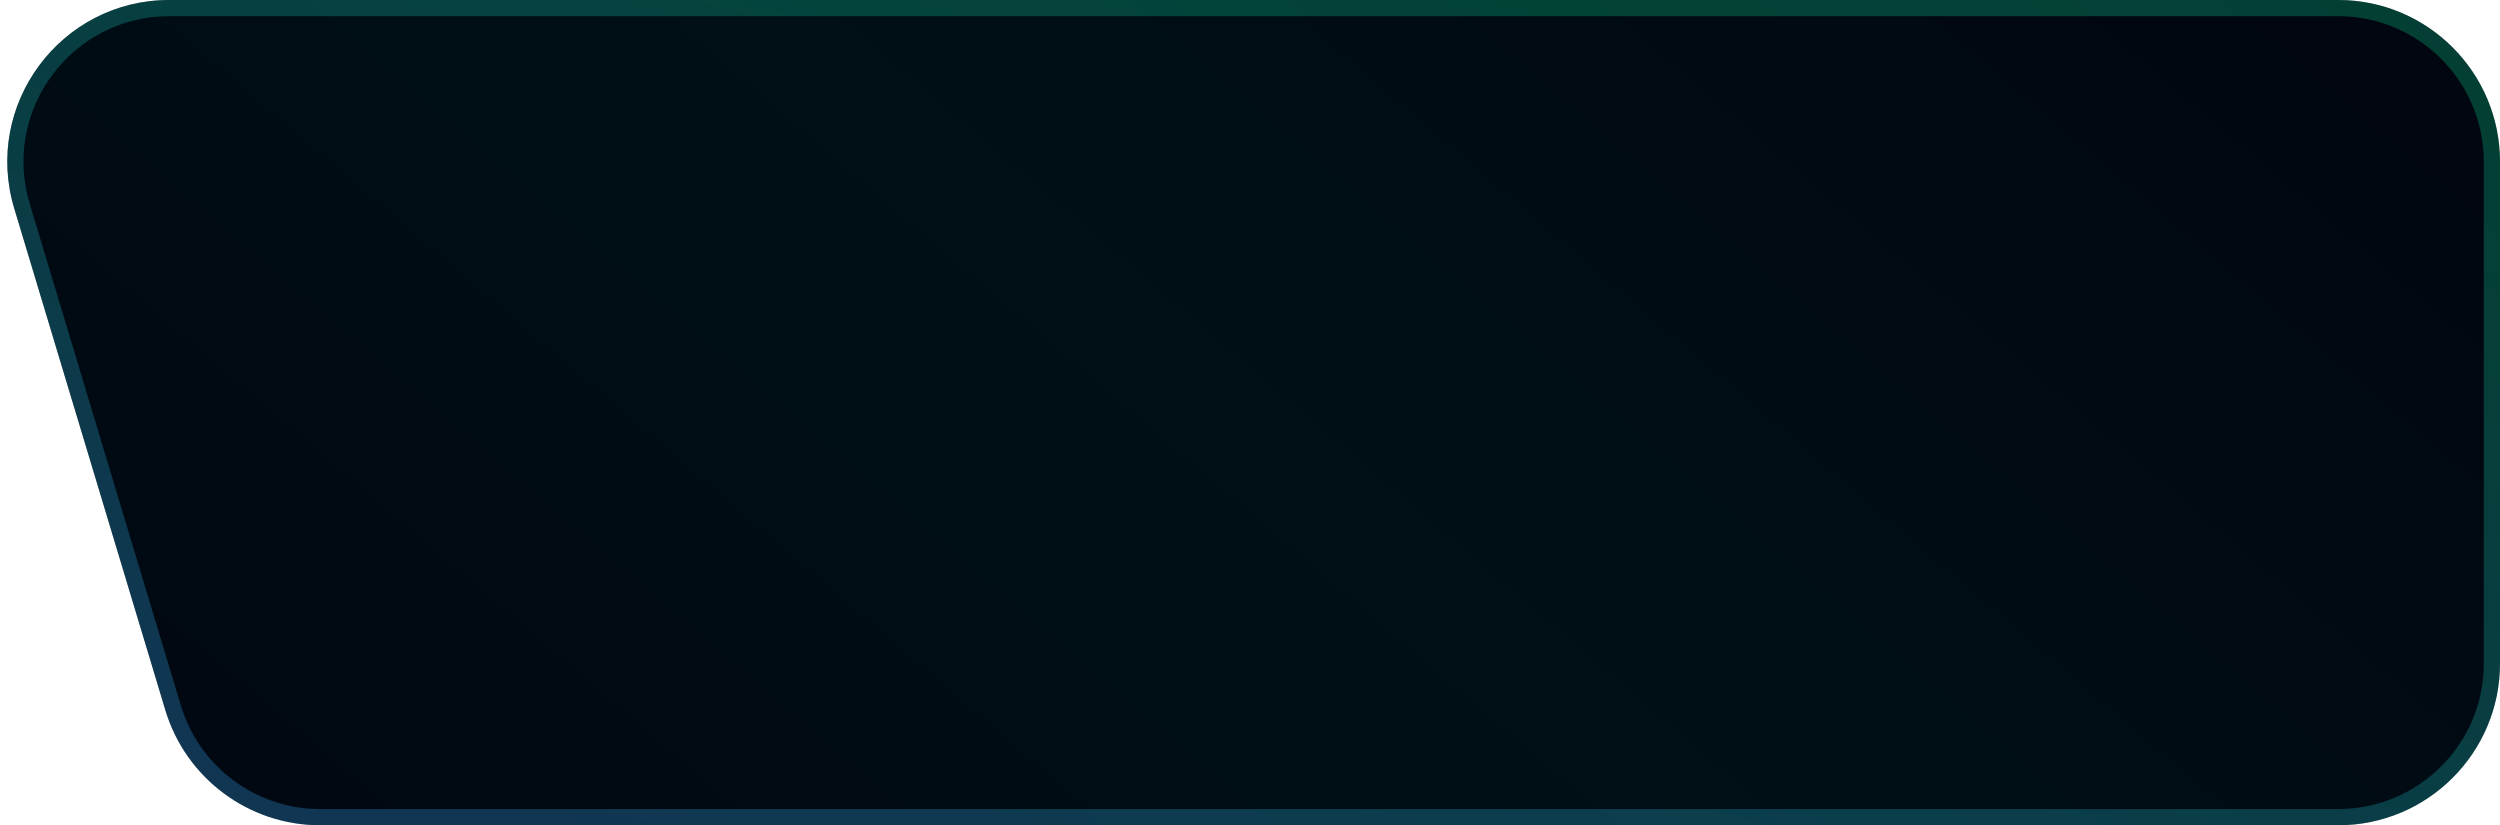 <svg width="309" height="102" viewBox="0 0 309 102" fill="none" xmlns="http://www.w3.org/2000/svg">
<path d="M20.435 87.768C22.979 96.217 30.761 102 39.585 102H289C300.046 102 309 93.046 309 82V20C309 8.954 300.046 0 289 0H20.911C7.505 0 -2.105 12.931 1.761 25.768L20.435 87.768Z" fill="url(#paint0_linear_6274_27510)"/>
<path d="M39.585 101H289C299.493 101 308 92.493 308 82V20C308 9.507 299.493 1 289 1H20.911C8.175 1 -0.954 13.285 2.719 25.48L21.393 87.48C23.772 95.381 30.972 100.828 39.192 100.996L39.585 101Z" stroke="url(#paint1_linear_6274_27510)" stroke-opacity="0.3" stroke-width="2"/>
<defs>
<linearGradient id="paint0_linear_6274_27510" x1="-18.863" y1="106.464" x2="169.56" y2="-114.549" gradientUnits="userSpaceOnUse">
<stop stop-color="#010510"/>
<stop offset="0.525" stop-color="#001016"/>
<stop offset="1" stop-color="#010510"/>
</linearGradient>
<linearGradient id="paint1_linear_6274_27510" x1="34.95" y1="95.88" x2="69.725" y2="-33.954" gradientUnits="userSpaceOnUse">
<stop stop-color="#33A0EA"/>
<stop offset="1" stop-color="#0AC488"/>
</linearGradient>
</defs>
</svg>
